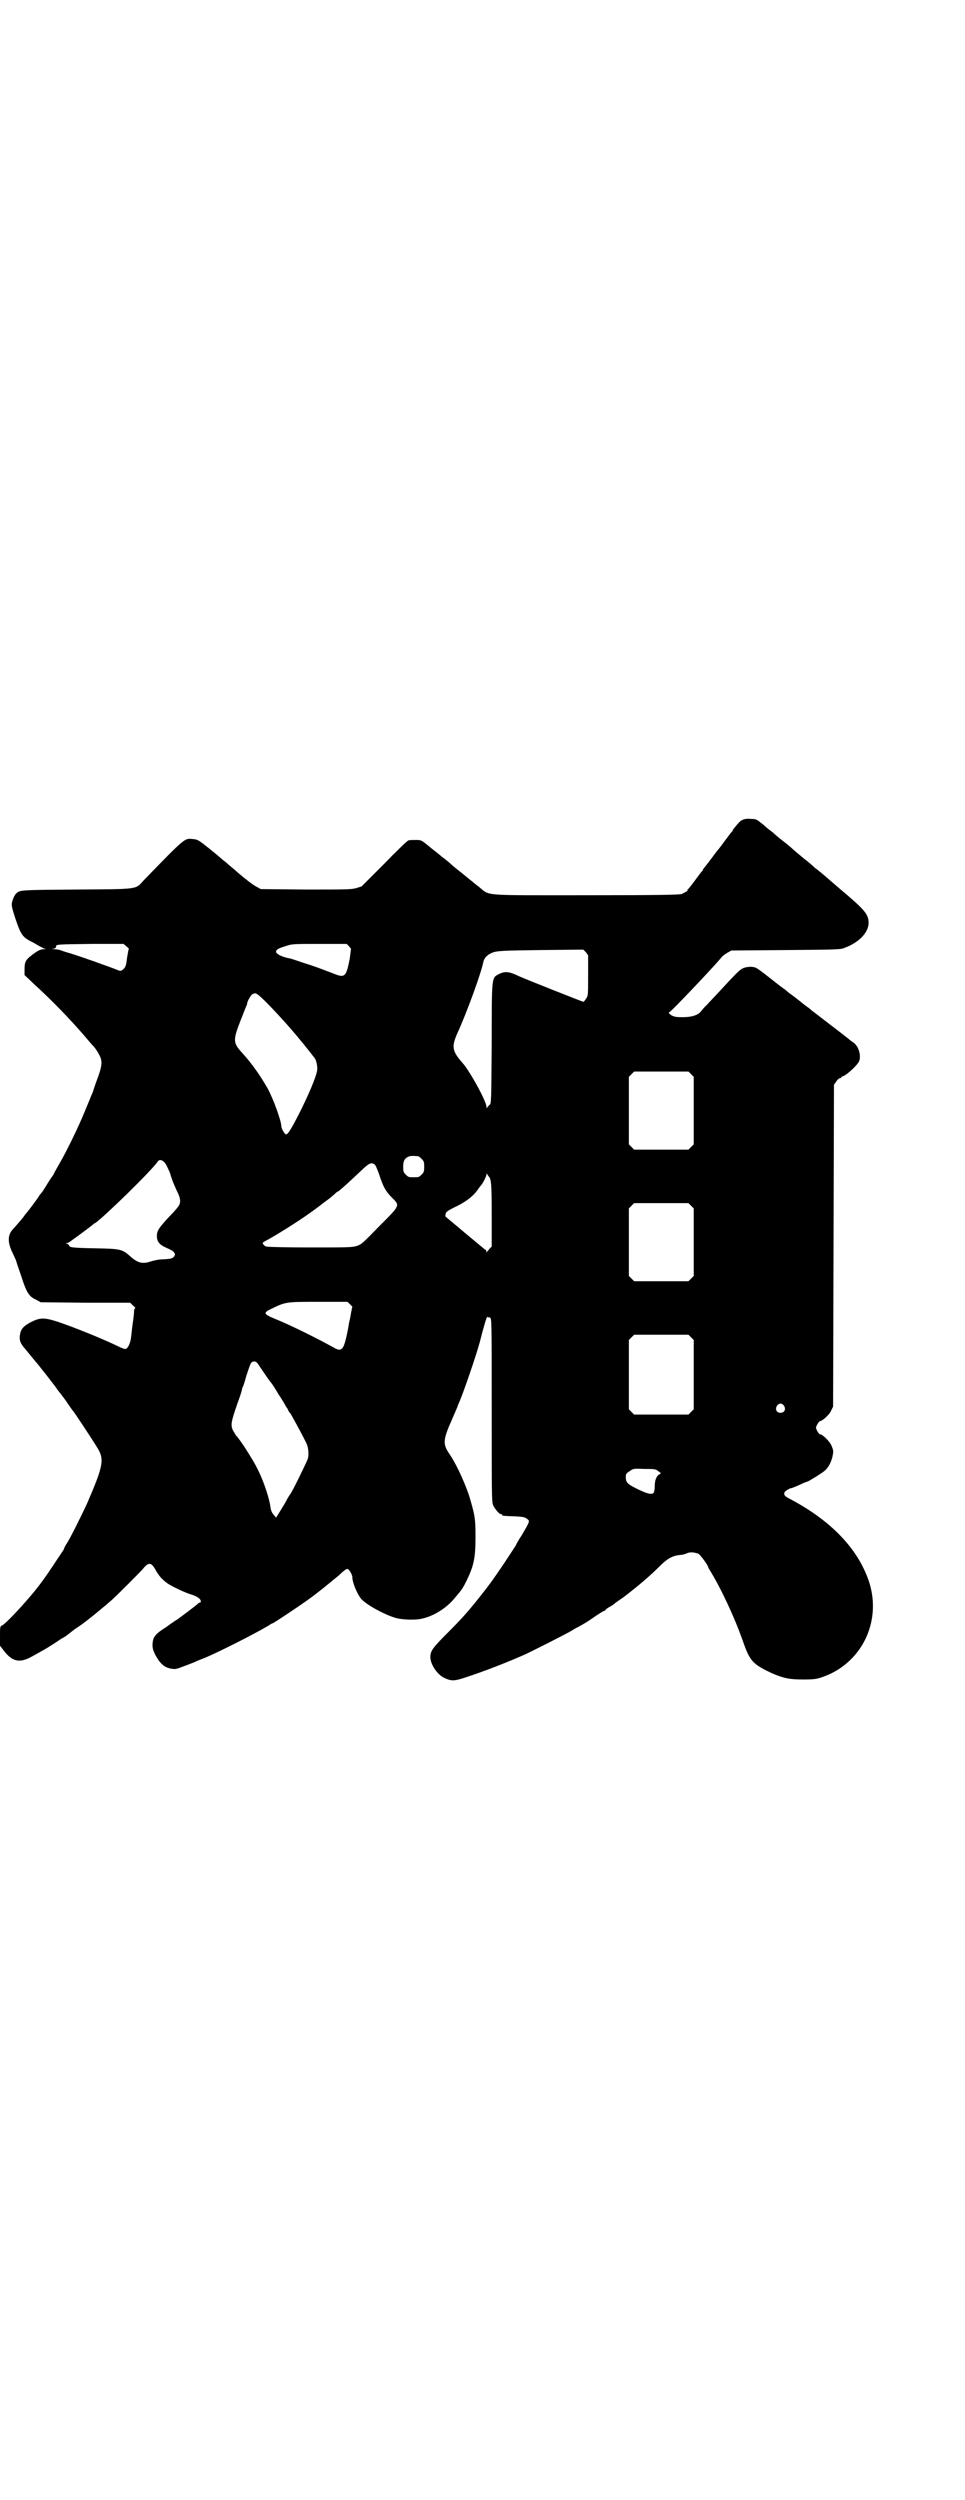 <?xml version="1.0" standalone="no"?>
<!DOCTYPE svg PUBLIC "-//W3C//DTD SVG 20010904//EN"
 "http://www.w3.org/TR/2001/REC-SVG-20010904/DTD/svg10.dtd">
<svg version="1.0" xmlns="http://www.w3.org/2000/svg"
 width="1101pt" height="2850pt" viewBox="0 0 1101 2850"
 preserveAspectRatio="xMidYMid meet">
<g transform="translate(0,2850) scale(0.5,-0.5)"
fill="#000000" stroke="none">
<path d="M1695 3831 c-4 -1 -9 -6 -13 -11 -4 -5 -8 -9 -8 -10 -1 0 -2 -2 -2
-3 0 -1 -1 -3 -2 -3 -1 -1 -8 -10 -16 -21 -8 -11 -15 -20 -16 -21 -1 -1 -8
-10 -16 -21 -8 -11 -16 -20 -16 -21 -1 0 -2 -2 -2 -3 0 -1 -1 -3 -2 -3 -1 -1
-8 -10 -16 -21 -8 -11 -16 -21 -17 -21 -1 -1 -1 -2 0 -2 2 0 -3 -3 -13 -8 -4
-2 -48 -3 -218 -3 -243 0 -219 -2 -245 19 -8 6 -14 11 -15 12 -1 1 -8 6 -16
13 -20 16 -24 19 -32 26 -4 4 -14 12 -22 18 -8 7 -15 12 -16 13 -1 1 -8 6 -16
13 -14 11 -15 12 -26 12 -7 0 -15 0 -18 -1 -3 -1 -28 -25 -56 -54 l-51 -51
-13 -4 c-12 -3 -24 -3 -115 -3 l-102 1 -9 5 c-8 4 -27 18 -54 42 -3 2 -8 7
-12 10 -3 3 -8 7 -11 9 -2 2 -16 14 -31 26 -25 20 -27 21 -37 22 -20 2 -16 6
-114 -95 -18 -20 -10 -19 -152 -20 -126 -1 -129 -1 -137 -8 -5 -4 -9 -14 -11
-23 -1 -6 1 -13 8 -35 13 -38 16 -43 41 -55 10 -6 19 -11 20 -11 1 -1 3 -2 6
-3 4 0 4 -1 -2 -1 -8 0 -15 -4 -28 -14 -13 -10 -16 -15 -16 -31 l0 -14 20 -19
c46 -42 86 -84 117 -120 10 -12 18 -21 19 -22 5 -4 16 -22 18 -29 3 -11 2 -20
-8 -47 -5 -13 -9 -26 -10 -29 -1 -3 -4 -9 -5 -12 -1 -3 -8 -19 -14 -34 -14
-34 -40 -88 -58 -119 -7 -12 -13 -23 -13 -24 0 0 -2 -3 -5 -7 -2 -3 -8 -12
-12 -19 -4 -6 -8 -13 -10 -15 -1 -1 -3 -4 -5 -6 -2 -5 -28 -39 -30 -41 -1 -1
-3 -3 -4 -5 -3 -5 -18 -22 -27 -32 -12 -13 -12 -30 0 -54 4 -9 8 -17 8 -18 0
-1 5 -16 11 -33 12 -38 18 -48 34 -55 l11 -6 102 -1 102 0 6 -6 c4 -3 6 -6 6
-6 -1 0 -2 -2 -3 -5 0 -4 -1 -16 -3 -29 -2 -13 -3 -27 -4 -33 -1 -11 -6 -23
-11 -26 -3 -1 -6 0 -13 3 -37 18 -82 36 -111 47 -59 22 -68 23 -91 12 -18 -9
-25 -16 -27 -28 -3 -13 0 -22 12 -35 5 -6 13 -16 18 -22 5 -6 9 -11 10 -12 1
-1 4 -5 8 -10 4 -5 7 -9 8 -10 1 -1 7 -9 14 -18 7 -9 14 -18 14 -19 8 -10 19
-24 26 -35 5 -7 9 -13 10 -14 2 -1 46 -68 55 -83 18 -28 15 -42 -22 -128 -13
-28 -39 -81 -48 -94 -3 -5 -5 -9 -5 -10 0 -1 -2 -4 -4 -7 -2 -3 -11 -16 -20
-30 -20 -30 -35 -51 -57 -76 -22 -26 -53 -58 -59 -61 -6 -3 -6 -3 -6 -25 l0
-22 10 -13 c19 -24 36 -27 64 -11 27 15 31 17 43 25 7 4 17 11 23 15 6 3 12 7
13 8 1 1 9 7 18 14 17 11 23 16 37 27 4 3 11 9 16 13 8 7 15 12 33 28 11 10
63 62 69 69 3 4 7 8 10 10 7 4 12 1 20 -14 7 -12 14 -20 25 -28 9 -7 45 -24
58 -27 5 -2 12 -5 14 -7 6 -4 7 -11 2 -11 -1 0 -3 -1 -3 -2 -1 -1 -11 -9 -23
-18 -12 -9 -23 -17 -24 -18 -1 0 -13 -8 -25 -17 -27 -17 -31 -23 -32 -40 0 -9
1 -13 7 -25 10 -18 19 -27 34 -30 11 -2 12 -2 30 5 11 4 23 9 26 10 3 2 14 6
24 10 33 14 112 54 144 73 3 2 7 5 9 5 8 4 80 52 96 65 25 19 41 33 56 45 9 9
17 15 19 14 4 -1 11 -13 11 -19 0 -12 11 -38 20 -49 12 -14 55 -37 80 -44 16
-4 45 -5 60 -1 27 6 56 25 73 46 18 21 19 23 28 41 16 33 20 51 20 98 0 41 -1
48 -11 83 -8 30 -31 82 -49 108 -15 22 -14 32 6 77 7 16 13 30 13 30 0 1 1 4
3 8 10 22 41 113 48 140 8 32 16 59 17 57 1 -2 2 -2 2 -1 0 0 2 0 4 -1 4 -2 4
-4 4 -211 0 -186 0 -209 3 -216 4 -9 14 -21 18 -21 2 0 3 -1 3 -2 0 -2 1 -2
28 -3 21 -1 24 -2 29 -6 6 -5 7 -4 -13 -38 -7 -10 -12 -20 -12 -20 0 -1 -2 -4
-4 -7 -2 -3 -13 -20 -25 -38 -28 -41 -26 -38 -42 -59 -36 -46 -50 -62 -86 -98
-34 -34 -39 -41 -39 -55 0 -16 15 -39 31 -47 17 -8 23 -8 50 1 46 15 99 36
137 53 25 12 94 47 102 52 4 2 11 7 16 9 20 11 24 14 30 18 17 12 30 20 32 20
1 0 2 1 2 2 0 1 3 3 8 6 4 2 9 5 11 7 2 2 12 9 21 15 9 7 17 13 18 14 1 1 5 4
10 8 15 12 36 30 54 48 19 19 30 25 48 27 5 0 12 2 16 4 7 3 16 2 25 -1 4 -1
23 -27 23 -31 0 -1 2 -4 5 -9 24 -39 55 -105 74 -159 16 -46 22 -53 67 -74 26
-11 39 -14 70 -14 25 0 31 1 43 5 90 30 138 126 108 218 -25 75 -87 140 -183
190 -12 6 -13 11 -7 17 3 2 8 5 11 6 3 0 12 4 21 8 8 4 16 7 17 7 2 0 33 19
40 25 9 8 15 20 18 34 2 11 2 12 -3 24 -5 10 -20 25 -26 25 -2 0 -9 11 -9 15
0 4 7 15 9 15 5 0 21 14 25 23 l5 10 1 367 1 367 5 7 c3 5 7 8 9 8 1 0 3 1 3
2 0 1 1 2 2 2 6 0 29 20 37 32 7 11 2 34 -10 44 -4 3 -9 6 -11 8 -2 2 -6 5
-10 8 -6 5 -60 46 -70 54 -3 2 -8 6 -11 9 -3 2 -13 9 -21 16 -9 7 -18 14 -21
16 -3 2 -7 5 -9 7 -2 2 -6 5 -9 7 -3 2 -8 6 -12 9 -28 22 -43 34 -49 37 -9 5
-27 3 -35 -3 -6 -4 -16 -14 -50 -51 -10 -11 -23 -24 -28 -30 -6 -5 -11 -12
-13 -14 -6 -9 -21 -14 -42 -14 -17 0 -20 1 -27 5 -4 3 -6 5 -4 6 5 2 101 103
119 125 2 3 9 8 14 11 l9 5 124 1 c114 1 125 1 134 5 33 12 55 35 55 57 0 20
-9 30 -66 78 -8 7 -21 18 -29 25 -7 6 -15 13 -18 15 -2 2 -6 5 -9 7 -3 3 -14
13 -26 22 -12 10 -24 20 -27 23 -3 3 -13 11 -22 18 -9 7 -16 13 -17 14 -1 1
-5 5 -11 9 -5 4 -10 8 -11 9 -1 1 -5 5 -11 9 -8 7 -11 8 -22 8 -7 1 -14 0 -18
-2z m-1406 -289 c4 -3 6 -6 5 -6 -1 0 -2 -9 -4 -19 -2 -17 -3 -21 -8 -26 -4
-4 -7 -5 -10 -4 -22 9 -90 33 -110 39 -7 2 -17 5 -22 7 -5 2 -13 3 -17 3 -7 1
-7 1 -1 1 4 1 6 2 6 5 0 5 1 5 82 6 l72 0 7 -6z m507 1 l5 -6 -3 -23 c-8 -41
-11 -44 -36 -34 -29 11 -41 16 -70 25 -15 5 -29 10 -31 10 -17 3 -31 10 -31
15 0 5 5 8 22 13 14 5 18 5 77 5 l62 0 5 -5z m546 -67 c0 -45 0 -47 -5 -53 -2
-4 -5 -7 -6 -7 -1 0 -136 53 -148 59 -23 11 -32 11 -47 3 -14 -8 -14 -7 -14
-159 -1 -134 -1 -135 -5 -138 -2 -2 -5 -5 -6 -7 0 -2 -1 0 -1 3 0 12 -38 81
-54 99 -24 27 -26 37 -13 67 23 50 55 139 60 164 2 10 11 18 23 22 10 3 22 4
108 5 l97 1 6 -6 5 -7 0 -46z m-753 -44 c17 -13 74 -75 100 -108 2 -2 6 -7 9
-11 4 -5 9 -11 12 -15 3 -4 6 -8 7 -9 4 -4 7 -16 7 -26 0 -11 -14 -46 -36 -91
-24 -48 -32 -60 -36 -58 -4 2 -10 14 -10 18 0 12 -18 62 -31 86 -17 30 -37 58
-57 80 -22 24 -23 29 -6 73 7 17 13 34 14 35 1 2 2 5 2 6 0 5 9 21 13 22 6 2
6 2 12 -2z m988 -181 l6 -6 0 -77 0 -77 -6 -6 -6 -6 -62 0 -62 0 -6 6 -6 6 0
77 0 77 6 6 6 6 62 0 62 0 6 -6z m-623 -187 c1 0 5 -3 8 -6 5 -5 6 -7 6 -18 0
-11 -1 -13 -6 -18 -6 -6 -7 -6 -18 -6 -11 0 -12 0 -18 6 -5 5 -6 7 -6 17 0 14
3 20 12 24 5 2 8 2 22 1z m-574 -21 c3 -6 6 -13 7 -15 1 -3 2 -5 2 -6 0 -1 2
-6 4 -12 2 -6 7 -17 10 -24 8 -15 10 -25 6 -33 -1 -3 -11 -15 -23 -27 -24 -26
-28 -32 -28 -44 0 -13 6 -20 22 -27 7 -3 15 -7 17 -10 3 -5 3 -5 0 -10 -4 -4
-6 -5 -23 -6 -12 0 -24 -3 -30 -5 -18 -6 -29 -4 -46 11 -19 17 -22 18 -81 19
-50 1 -59 2 -59 6 0 1 -2 3 -4 4 -4 1 -4 2 -1 2 2 0 7 3 12 7 17 12 46 34 47
35 1 1 3 3 6 4 22 16 129 120 142 140 5 7 14 2 20 -9z m475 2 c2 -1 6 -11 10
-22 9 -28 15 -39 29 -53 19 -19 20 -17 -29 -66 -39 -40 -40 -41 -52 -45 -11
-3 -24 -3 -106 -3 -52 0 -96 1 -99 2 -2 0 -6 3 -7 5 -3 4 -2 4 7 9 17 9 56 33
84 52 12 8 37 26 48 35 7 5 15 11 17 13 2 2 5 4 7 6 2 2 5 5 8 6 6 4 31 27 52
47 18 17 23 20 31 14z m260 -27 c6 -5 7 -18 7 -89 l0 -71 -5 -5 c-2 -3 -5 -6
-6 -7 0 -2 -1 -2 -1 0 0 2 -1 5 -3 5 -4 3 -71 59 -90 75 -1 1 -1 4 0 7 1 4 5
7 19 14 24 11 42 24 53 39 4 6 8 11 9 12 3 3 12 20 12 24 0 3 1 4 1 2 1 -2 3
-4 4 -6z m462 -67 l6 -6 0 -77 0 -77 -6 -6 -6 -6 -62 0 -62 0 -6 6 -6 6 0 77
0 77 6 6 6 6 62 0 62 0 6 -6z m-779 -224 l6 -6 -3 -14 c-1 -8 -3 -17 -4 -20
-4 -26 -10 -52 -14 -58 -5 -8 -10 -8 -22 -1 -34 19 -98 51 -133 65 -27 11 -28
14 -9 23 33 16 33 16 107 16 l67 0 5 -5z m779 -76 l6 -6 0 -79 0 -79 -6 -6 -6
-6 -62 0 -62 0 -6 6 -6 6 0 79 0 79 6 6 6 6 62 0 62 0 6 -6z m-988 -61 c16
-24 28 -41 30 -43 2 -2 9 -13 16 -25 8 -12 16 -25 17 -28 2 -3 5 -6 5 -8 1 -2
3 -6 6 -9 5 -8 36 -65 38 -72 3 -9 4 -24 1 -32 -3 -8 -36 -76 -40 -80 -1 -1
-4 -6 -7 -11 -2 -5 -9 -16 -15 -26 l-10 -16 -6 7 c-4 5 -6 10 -7 18 -2 17 -14
54 -26 79 -10 21 -16 30 -33 57 -6 9 -15 22 -20 27 -1 2 -4 7 -7 12 -5 12 -3
20 10 58 6 16 11 32 11 33 0 2 1 5 2 7 1 1 5 13 8 25 4 12 8 24 10 28 4 7 12
7 17 -1z m1200 -95 c5 -8 1 -16 -8 -16 -9 0 -13 8 -8 16 2 3 5 5 8 5 3 0 6 -2
8 -5z m-287 -149 c7 -5 7 -5 3 -7 -7 -4 -11 -13 -11 -28 0 -8 -2 -15 -3 -15
-5 -4 -15 -1 -34 8 -25 12 -29 16 -29 28 0 8 1 9 9 14 8 6 9 6 33 5 23 0 26 0
32 -5z"/>
</g>
</svg>
